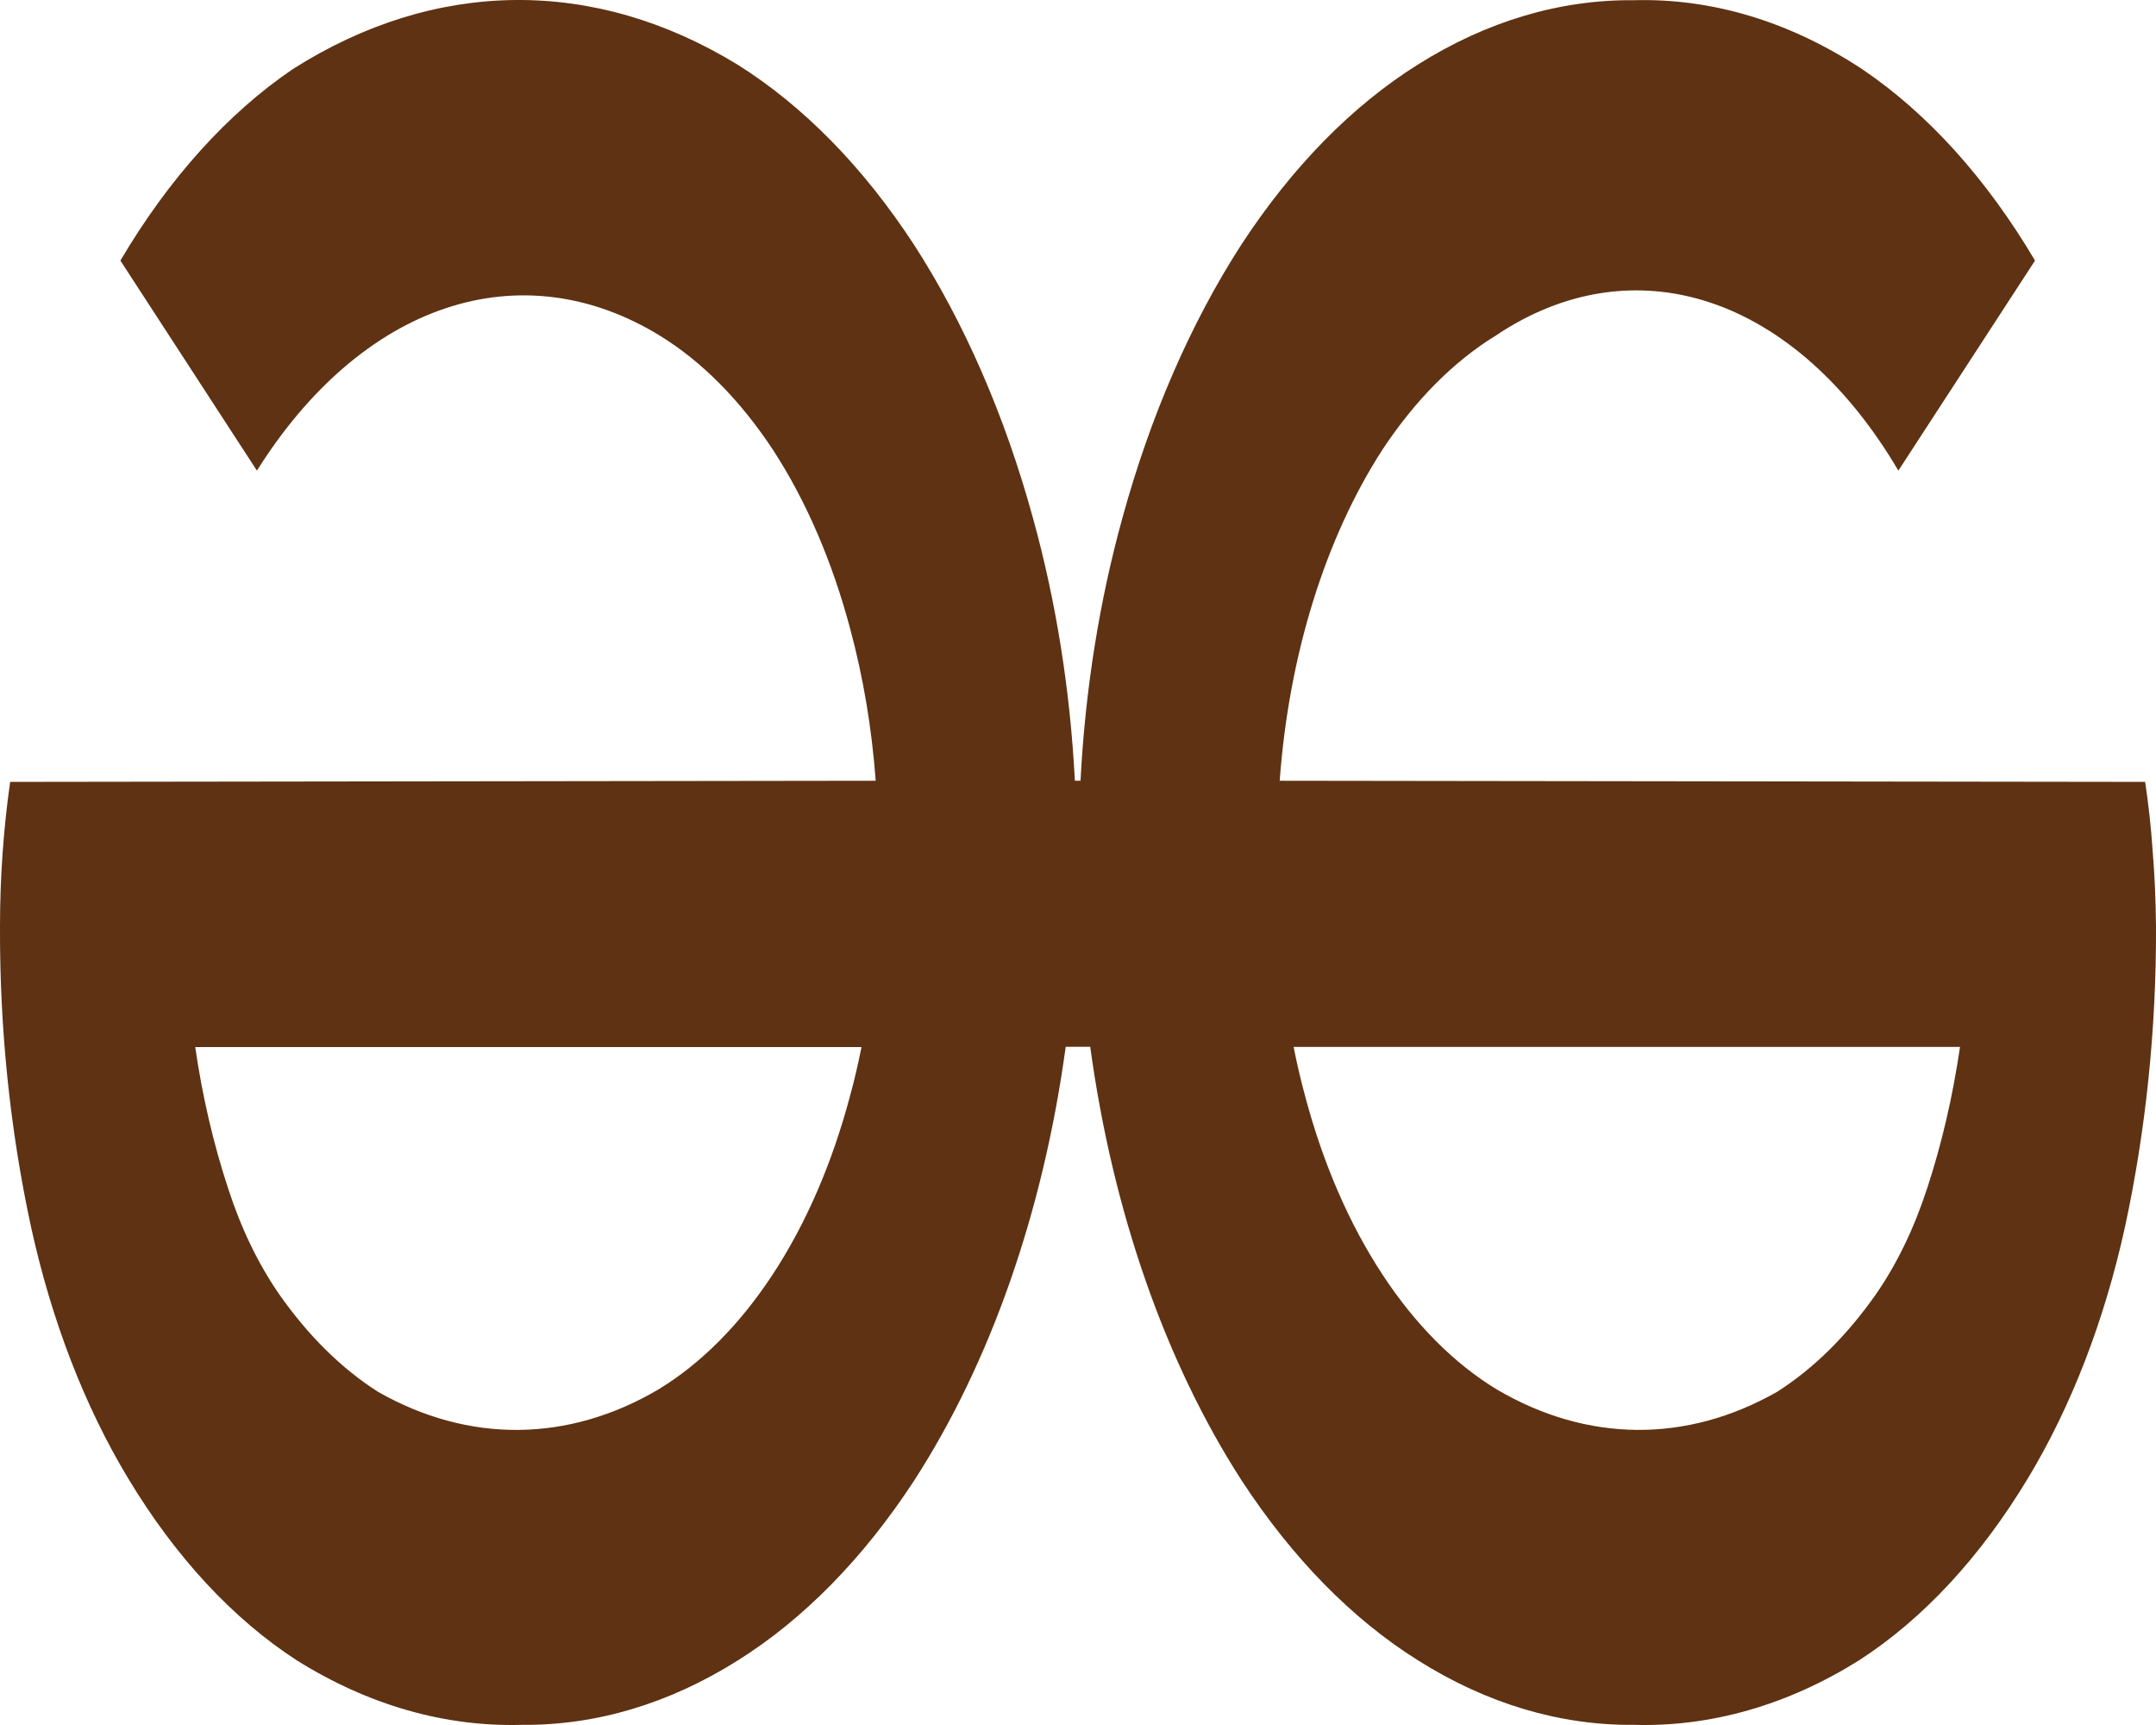 <svg width="100" height="80" viewBox="0 0 100 80" fill="none" xmlns="http://www.w3.org/2000/svg">
    <path
        d="M89.376 55.136C88.78 56.967 87.984 58.615 87.021 60.007C85.672 61.938 84.114 63.477 82.421 64.551C78.223 66.938 73.62 66.9 69.438 64.446C67.447 63.242 65.632 61.418 64.104 59.083C62.575 56.748 61.363 53.951 60.542 50.861C60.336 50.107 60.155 49.337 60.001 48.553H90.909C90.577 50.842 90.062 53.056 89.376 55.143V55.136ZM39.417 50.861C38.596 53.95 37.385 56.745 35.857 59.08C34.329 61.415 32.515 63.24 30.526 64.446C26.342 66.902 21.738 66.939 17.538 64.551C15.845 63.476 14.288 61.937 12.938 60.007C11.977 58.615 11.181 56.965 10.588 55.136C9.901 53.055 9.386 50.845 9.055 48.559H39.959C39.8 49.344 39.626 50.115 39.417 50.861ZM99.838 39.367C99.766 38.322 99.651 37.285 99.496 36.262L59.355 36.209C59.781 30.391 61.461 24.975 64.117 20.859C65.63 18.571 67.409 16.773 69.367 15.57C72.511 13.453 75.996 12.918 79.343 14.038C82.689 15.159 85.731 17.88 88.05 21.826L94.388 12.085C92.141 8.286 89.413 5.264 86.38 3.213C83.026 1.002 79.416 -0.089 75.78 0.01C72.347 -0.024 68.944 0.991 65.759 2.998C62.71 4.91 59.931 7.744 57.58 11.34C55.236 14.971 53.362 19.277 52.059 24.023C50.989 27.89 50.333 32.008 50.117 36.209H49.855C49.639 32.005 48.981 27.885 47.909 24.017C46.606 19.272 44.732 14.968 42.388 11.34C40.037 7.743 37.258 4.909 34.209 2.998C27.571 -1.068 20.193 -0.996 13.588 3.2C10.556 5.257 7.83 8.283 5.584 12.085L11.917 21.826C14.3 18.029 17.339 15.412 20.66 14.299C23.981 13.186 27.437 13.625 30.601 15.563C32.559 16.766 34.342 18.571 35.85 20.859C37.384 23.212 38.6 26.037 39.43 29.149C40.038 31.398 40.438 33.778 40.617 36.209L0.471 36.262C0.157 38.47 -0 40.727 0 42.989C-0.017 47.718 0.469 52.418 1.438 56.895C2.391 61.24 3.925 65.215 5.938 68.552C8.138 72.213 10.813 75.09 13.771 77.005C17.088 79.078 20.635 80.094 24.205 79.993C27.638 80.026 31.038 79.013 34.221 77.005C37.273 75.095 40.054 72.258 42.405 68.657C45.947 63.173 48.39 56.182 49.43 48.546H50.567C51.61 56.183 54.051 63.175 57.592 68.663C59.944 72.262 62.724 75.097 65.775 77.005C68.96 79.013 72.364 80.027 75.796 79.993C79.363 80.093 82.907 79.077 86.221 77.005C89.188 75.093 91.861 72.212 94.063 68.552C96.076 65.214 97.61 61.24 98.563 56.895C99.53 52.417 100.016 47.718 100 42.989C99.991 41.778 99.937 40.569 99.838 39.367Z"
        fill="#5E3212" />
</svg>